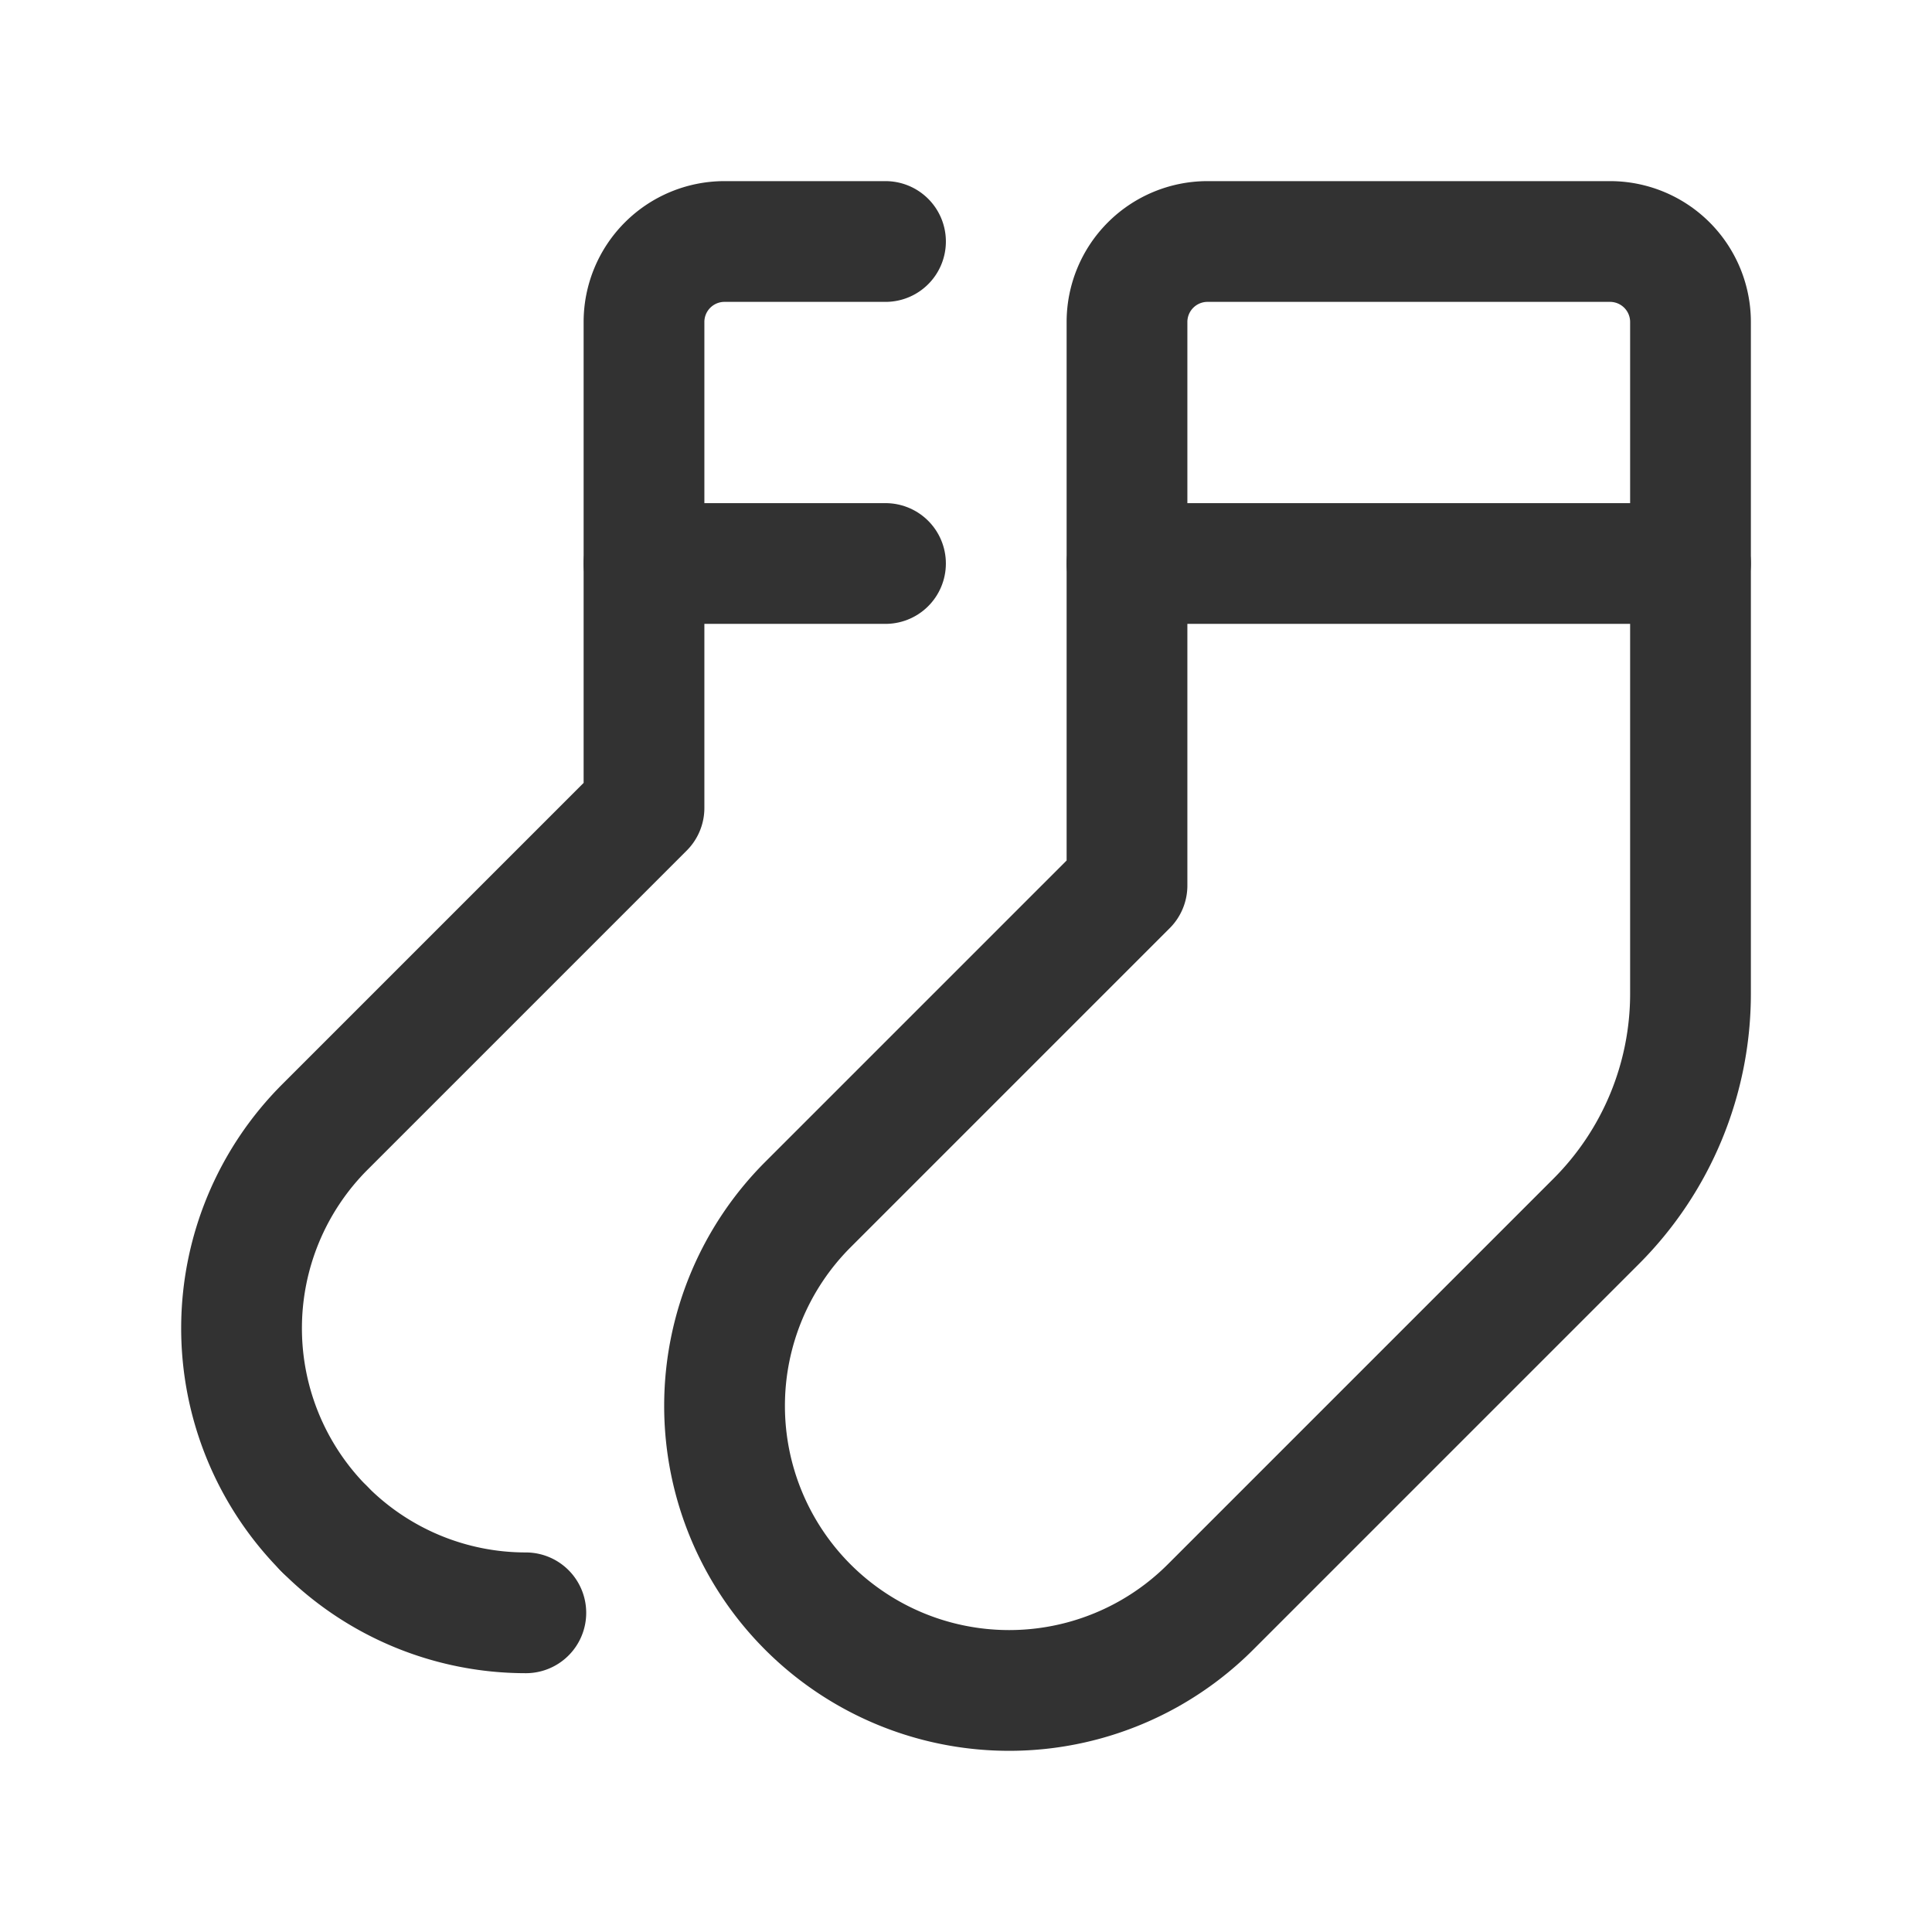 <svg id="Layer_3" data-name="Layer 3" xmlns="http://www.w3.org/2000/svg" viewBox="0 0 24 24"><title>socks</title><path d="M14,11l-3.964,3.964a3.536,3.536,0,0,0-.007,4.993h0a3.536,3.536,0,0,0,5.007.007l4.793-4.793A4,4,0,0,0,21,12.343V4a1,1,0,0,0-1-1H15a1,1,0,0,0-1,1Z" fill="none" stroke="#323232" stroke-linecap="round" stroke-linejoin="round" stroke-width="1.5"/><line x1="21" y1="7" x2="14" y2="7" fill="none" stroke="#323232" stroke-linecap="round" stroke-linejoin="round" stroke-width="1.5"/><path d="M11,3H9A1,1,0,0,0,8,4v6.036L4.036,14a3.536,3.536,0,0,0-.007,4.993h0" fill="none" stroke="#323232" stroke-linecap="round" stroke-linejoin="round" stroke-width="1.5"/><line x1="11" y1="7" x2="8" y2="7" fill="none" stroke="#323232" stroke-linecap="round" stroke-linejoin="round" stroke-width="1.5"/><path d="M6.532,20.035a3.525,3.525,0,0,1-2.504-1.043" fill="none" stroke="#323232" stroke-linecap="round" stroke-linejoin="round" stroke-width="1.5"/><rect width="24" height="24" transform="translate(24 24) rotate(-180)" fill="none"/></svg>